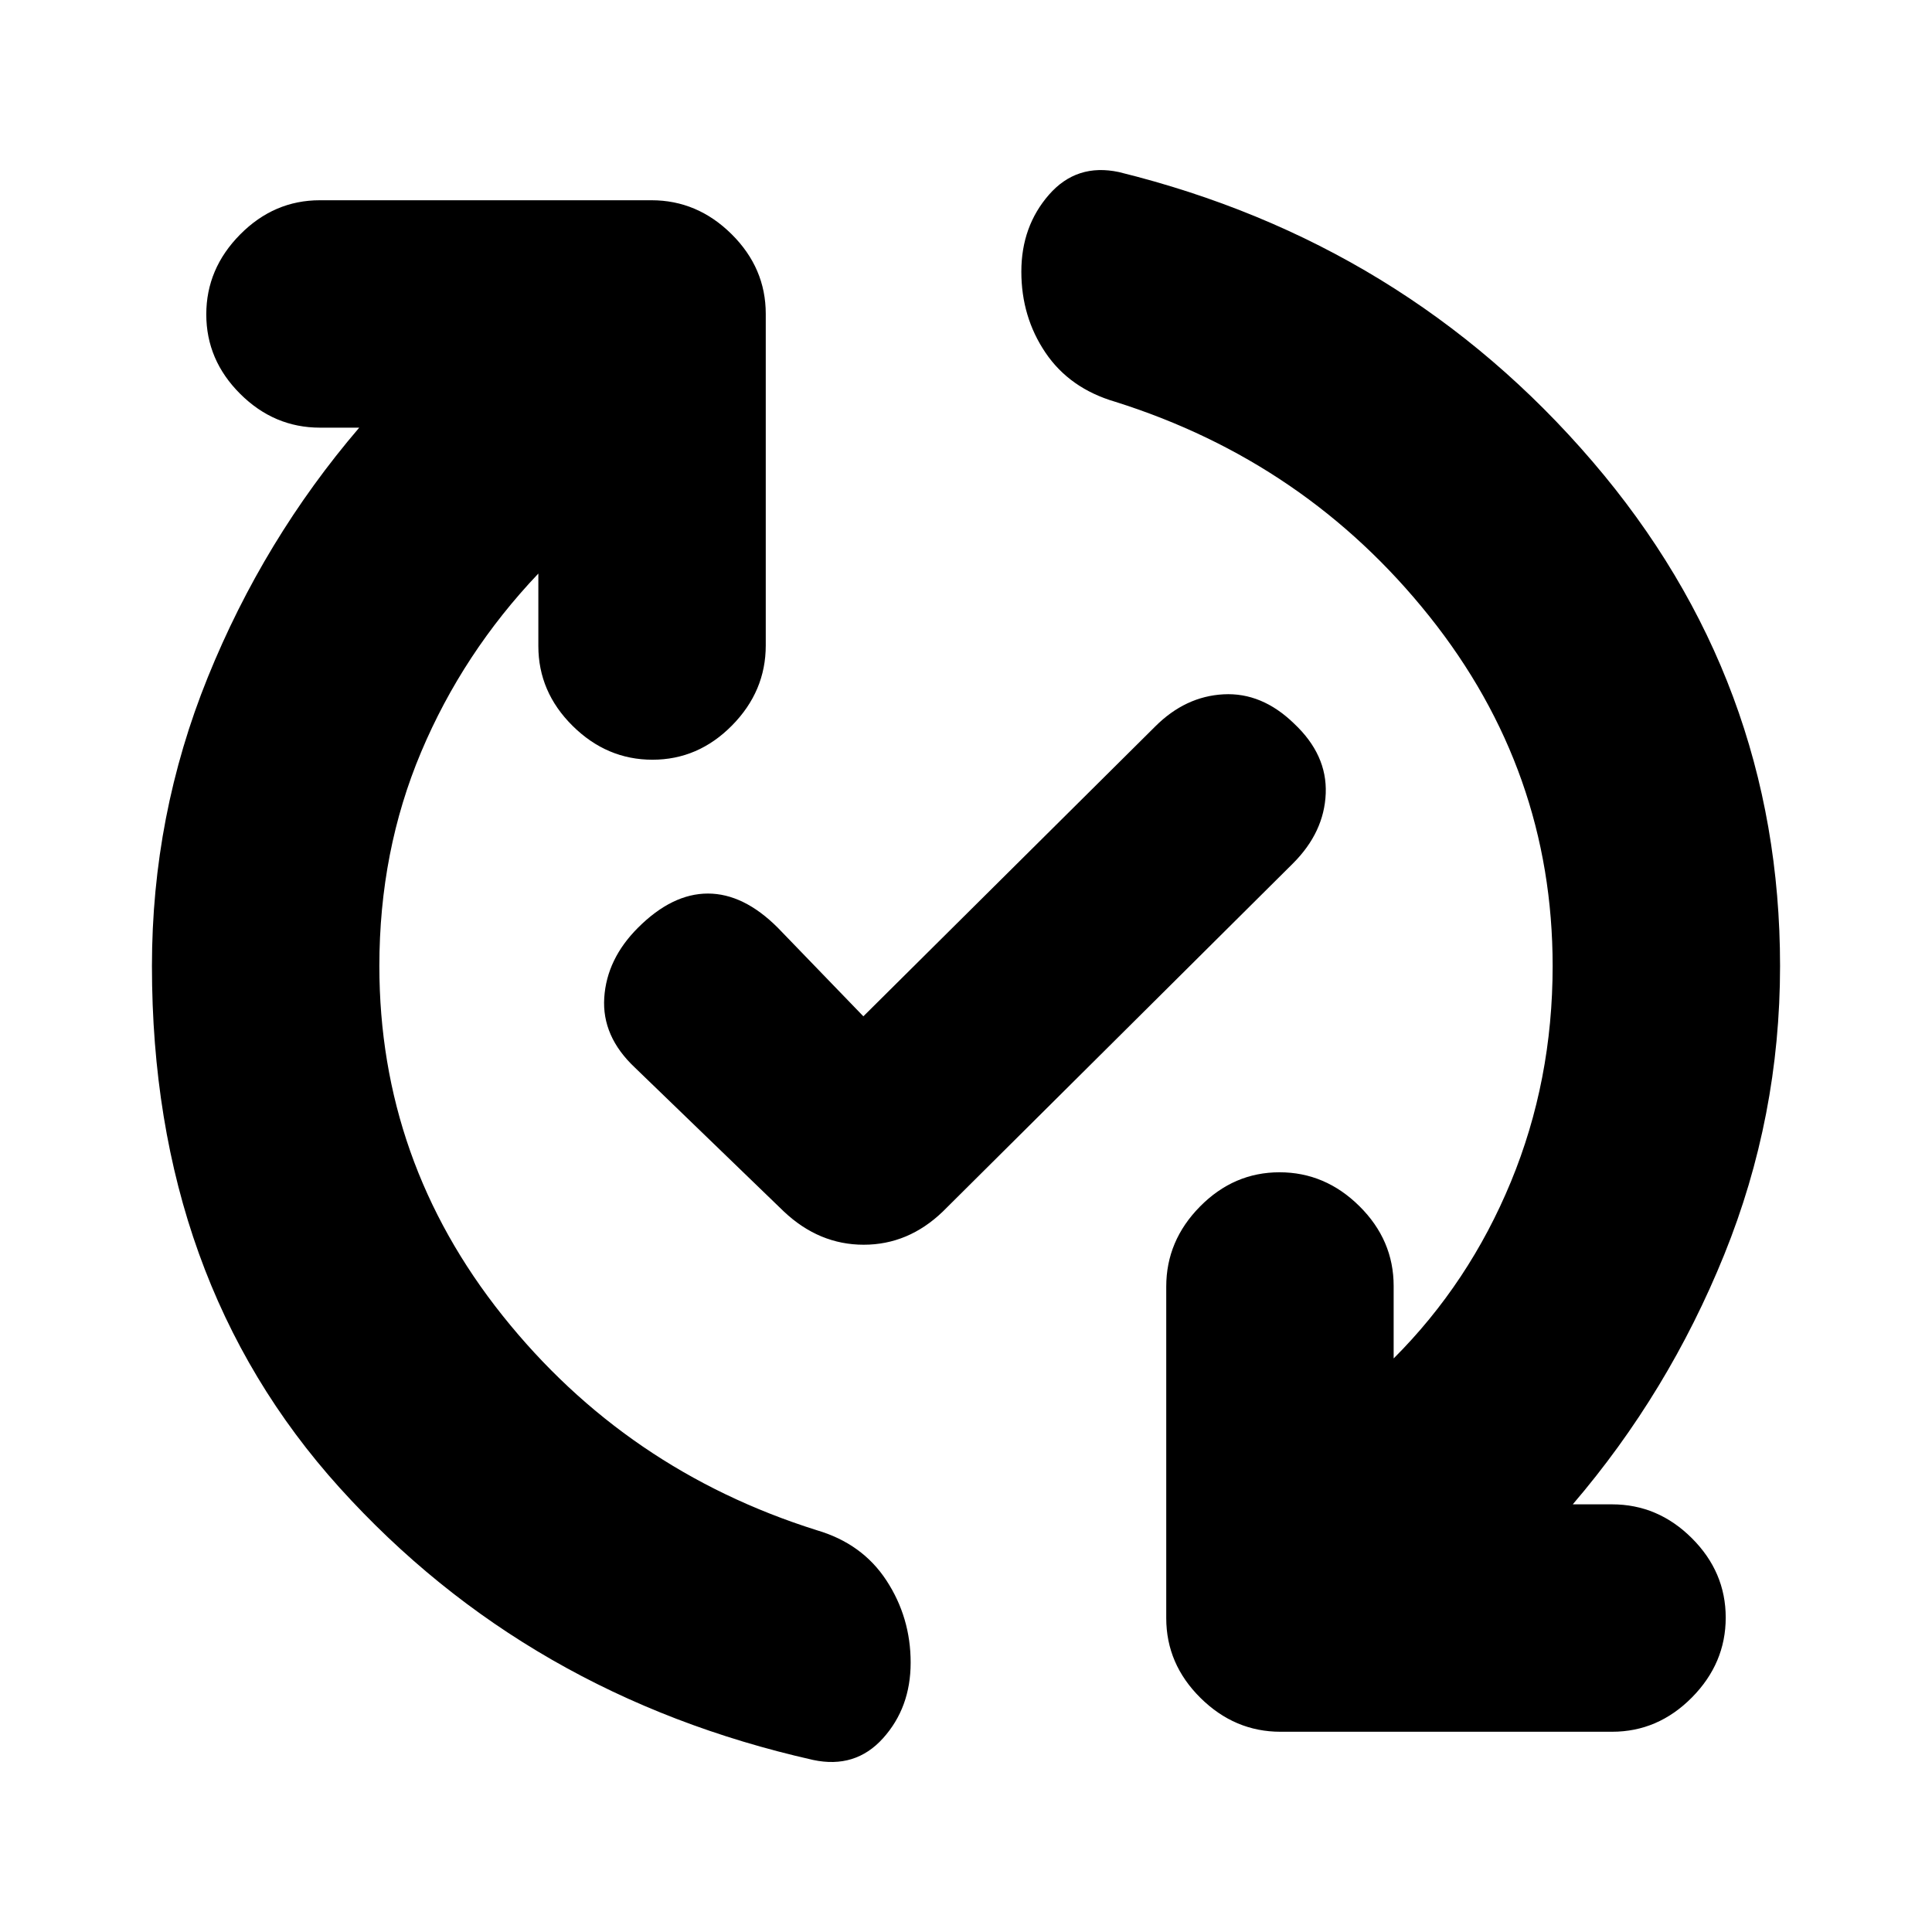 <svg xmlns="http://www.w3.org/2000/svg" height="20" viewBox="0 -960 960 960" width="20"><path d="M267.5-675q-37.5 39.47-58.25 88.69Q188.5-537.08 188.5-480q0 97 61.25 173.75t156.11 106.61q22.64 6.64 34.64 25.02 12 18.37 12 40.75 0 22.37-13.75 37.62Q425-81 404-85.5q-142-32-235.25-135.25T75.5-480q0-74.91 27.75-143.46Q131-692 178.5-747.5H159q-22.8 0-39.65-16.79-16.85-16.79-16.85-39.5t16.83-39.71q16.84-17 39.61-17h164.78q22.78 0 39.78 16.83 17 16.84 17 39.61v164.78q0 22.78-16.79 39.78t-39.5 17q-22.71 0-39.71-16.85t-17-39.65v-36ZM429-455l145-144q15-15 34-16t34.98 14.5q16.52 15.5 15.77 34.75T642.5-531l-174 173q-17.14 16.5-39.32 16.5T389.5-358l-74-71.5Q299-445 300.25-464.25T317-499q17-17 34.75-17t34.75 17l42.5 44Zm352.5 242.5H801q22.8 0 39.65 16.79 16.85 16.79 16.85 39.5t-16.83 39.71q-16.84 17-39.61 17H636.28q-22.78 0-39.78-16.83-17-16.84-17-39.61v-164.78q0-22.78 16.79-39.78t39.5-17q22.71 0 39.71 16.85t17 39.65v36q37.5-37.5 58.25-87.75T771.5-480q0-97-61.25-173.75T554.14-760.36Q531.5-767 519.5-784.75t-12-40.27q0-22.52 13.75-38.25T556-874.5q142 35 235.25 143.75T884.5-480q0 74.91-27.75 143.46Q829-268 781.5-212.5Z"/></svg>